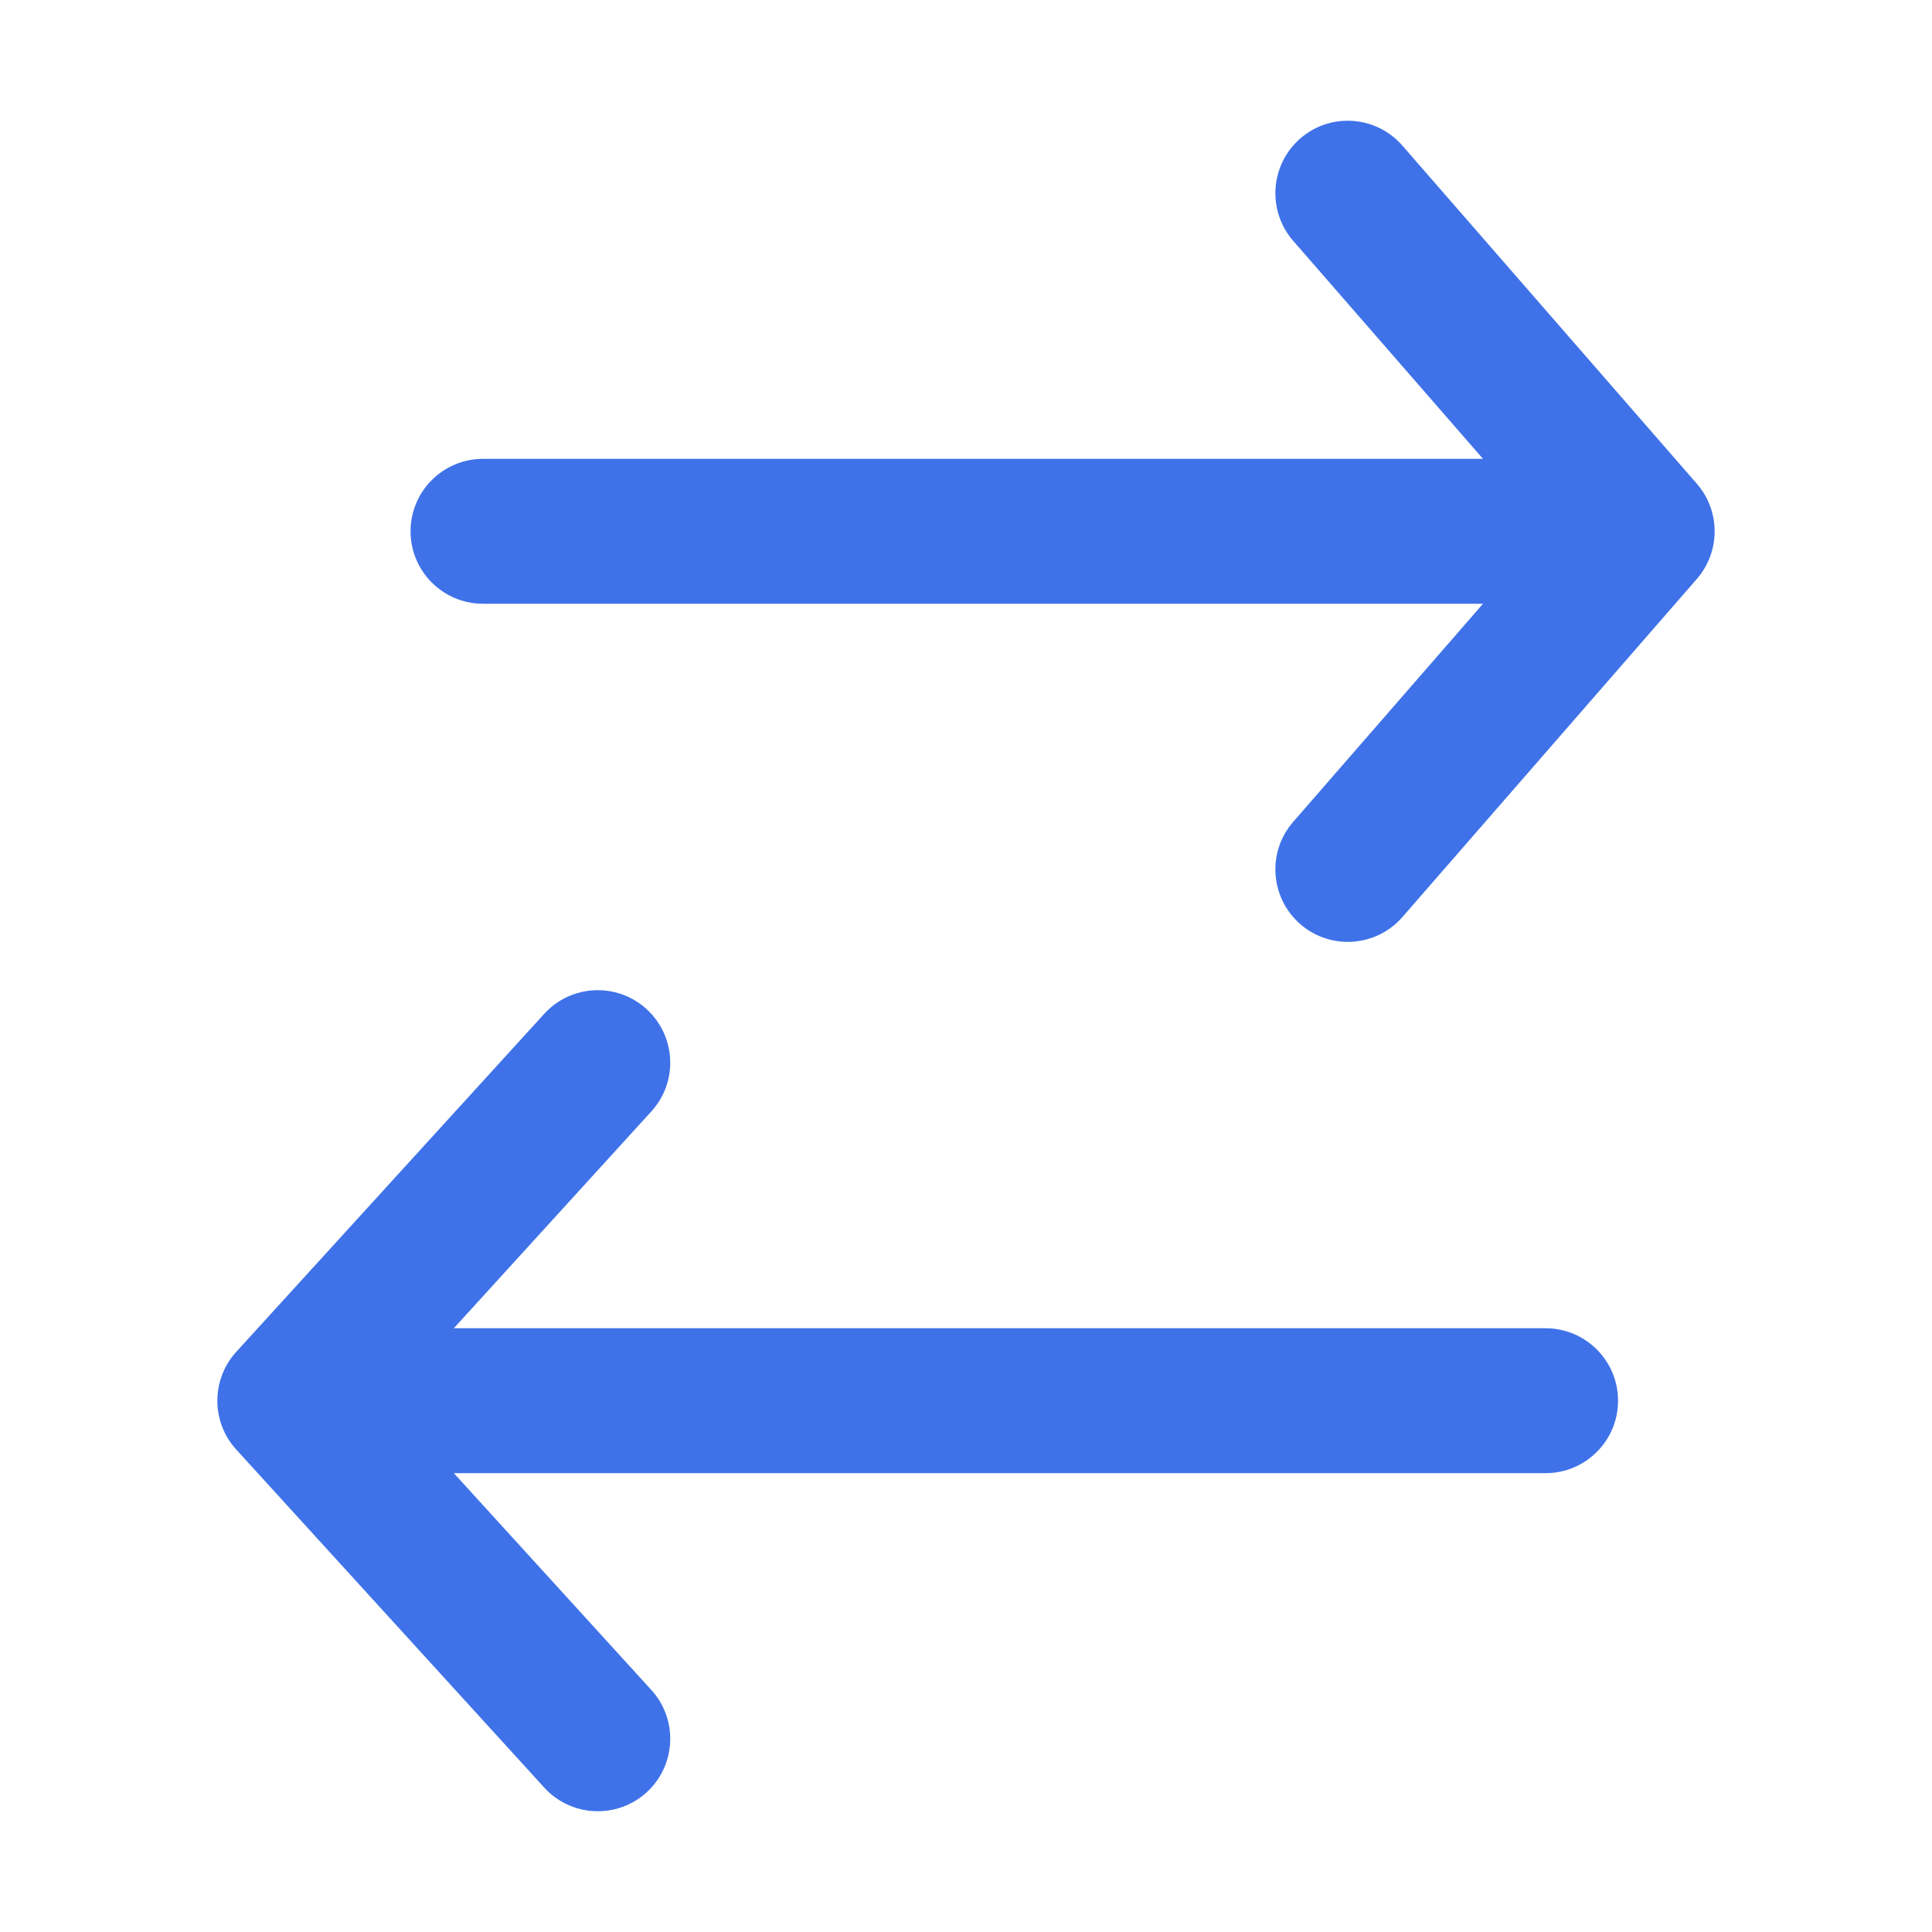 <svg width="20" height="20" viewBox="0 0 20 20" fill="none" xmlns="http://www.w3.org/2000/svg">
<path fill-rule="evenodd" clip-rule="evenodd" d="M14.518 1.508C14.246 1.195 13.772 1.162 13.46 1.434C13.148 1.706 13.115 2.18 13.387 2.493L15.352 4.75H5C4.586 4.75 4.25 5.086 4.25 5.5C4.25 5.914 4.586 6.25 5 6.25H15.352L13.387 8.508C13.115 8.82 13.148 9.294 13.46 9.566C13.772 9.838 14.246 9.805 14.518 9.493L17.566 5.993C17.811 5.71 17.811 5.29 17.566 5.008L14.518 1.508ZM5.634 18.505C5.913 18.811 6.387 18.833 6.693 18.555C6.999 18.276 7.022 17.801 6.743 17.495L4.698 15.25H16C16.414 15.25 16.75 14.914 16.75 14.5C16.75 14.086 16.414 13.75 16 13.75H4.698L6.743 11.505C7.022 11.199 6.999 10.725 6.693 10.446C6.387 10.167 5.913 10.189 5.634 10.495L2.445 13.995C2.185 14.281 2.185 14.719 2.445 15.005L5.634 18.505Z" fill="#3F72E9"/>
</svg>
